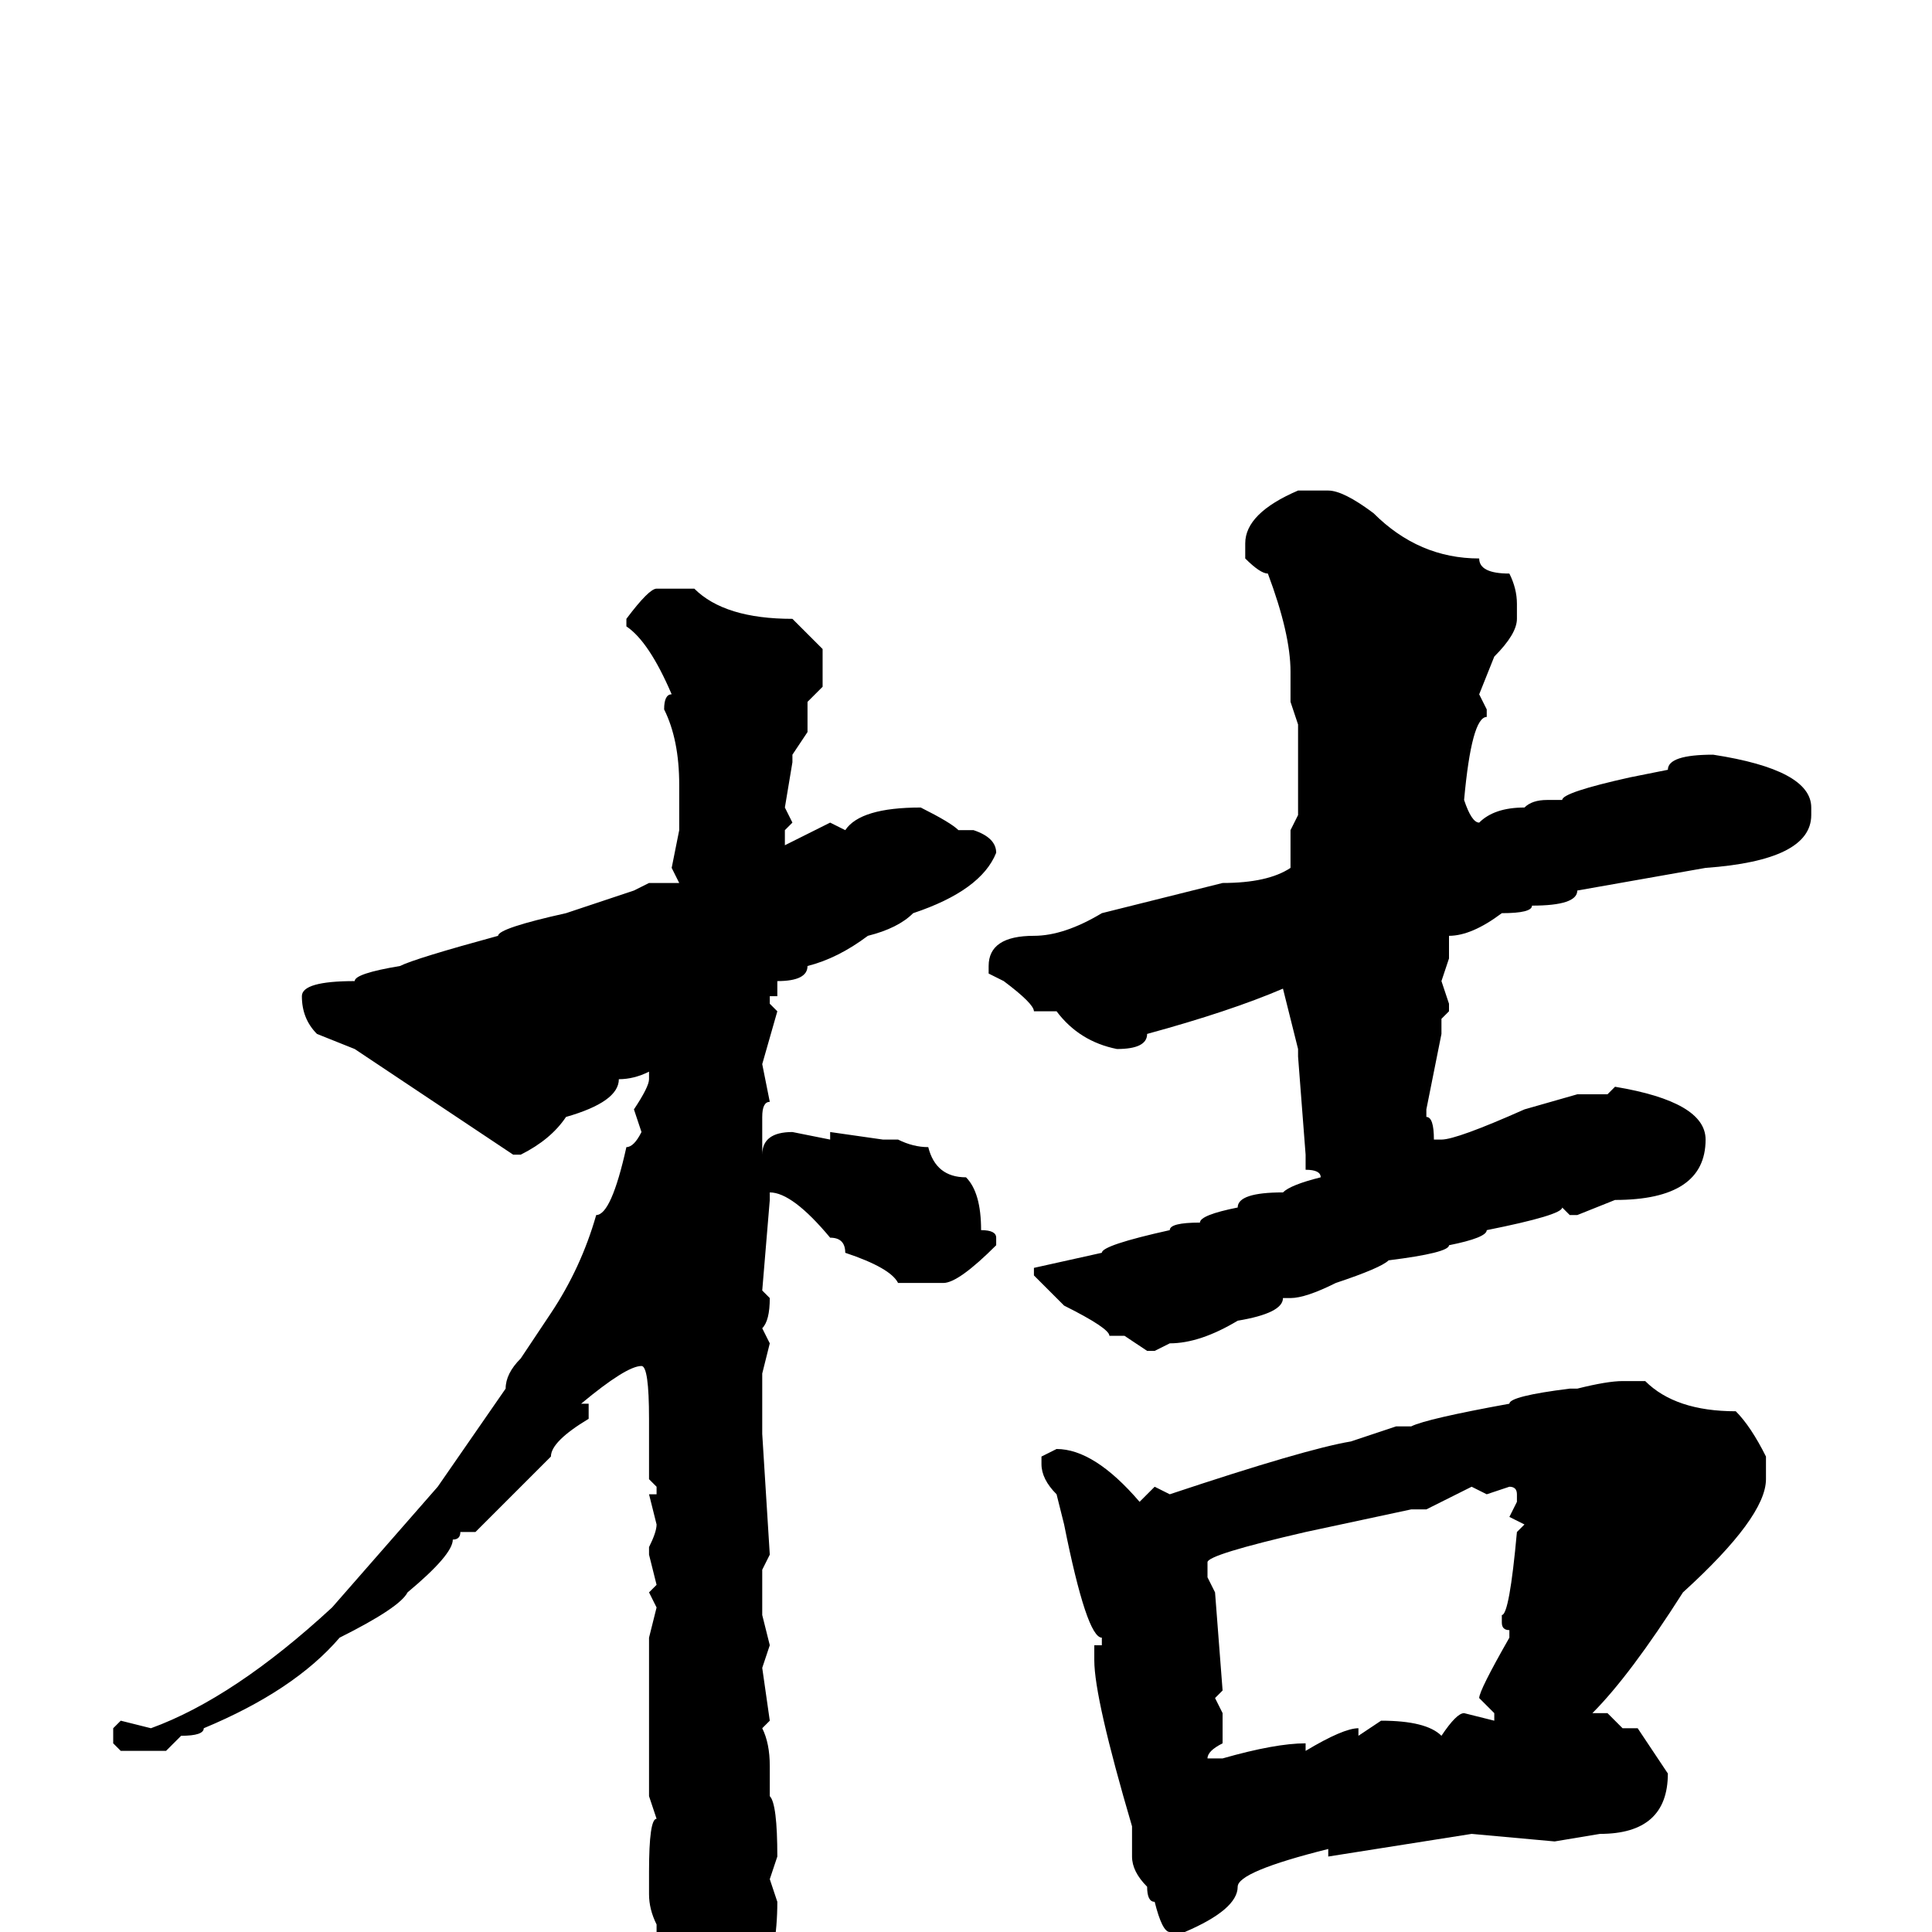 <svg xmlns="http://www.w3.org/2000/svg" viewBox="0 -256 256 256">
	<path fill="#000000" d="M172 -191H176Q178 -191 182 -188Q188 -182 196 -182Q196 -180 200 -180Q201 -178 201 -176V-174Q201 -172 198 -169L196 -164L197 -162V-161Q195 -161 194 -150Q195 -147 196 -147Q198 -149 202 -149Q203 -150 205 -150H207Q207 -151 216 -153L221 -154Q221 -156 227 -156Q240 -154 240 -149V-148Q240 -142 226 -141L209 -138Q209 -136 203 -136Q203 -135 199 -135Q195 -132 192 -132V-129L191 -126L192 -123V-122L191 -121V-119L189 -109V-108Q190 -108 190 -105H191Q193 -105 202 -109L209 -111H213L214 -112Q226 -110 226 -105Q226 -97 214 -97L209 -95H208L207 -96Q207 -95 197 -93Q197 -92 192 -91Q192 -90 184 -89Q183 -88 177 -86Q173 -84 171 -84H170Q170 -82 164 -81Q159 -78 155 -78L153 -77H152L149 -79H147Q147 -80 141 -83L137 -87V-88L146 -90Q146 -91 155 -93Q155 -94 159 -94Q159 -95 164 -96Q164 -98 170 -98Q171 -99 175 -100Q175 -101 173 -101V-103L172 -116V-117L170 -125Q163 -122 152 -119Q152 -117 148 -117Q143 -118 140 -122H137Q137 -123 133 -126L131 -127V-128Q131 -132 137 -132Q141 -132 146 -135L162 -139Q168 -139 171 -141V-146L172 -148V-152V-153V-155V-160L171 -163V-167Q171 -172 168 -180Q167 -180 165 -182V-184Q165 -188 172 -191ZM87 -178H88H89H92Q96 -174 105 -174L109 -170V-167V-165L107 -163V-159L105 -156V-155L104 -149L105 -147L104 -146V-145V-144L110 -147L112 -146Q114 -149 122 -149Q126 -147 127 -146H129Q132 -145 132 -143Q130 -138 121 -135Q119 -133 115 -132Q111 -129 107 -128Q107 -126 103 -126V-124H102V-123L103 -122L101 -115L102 -110Q101 -110 101 -108V-103Q101 -106 105 -106L110 -105V-106L117 -105H119Q121 -104 123 -104Q124 -100 128 -100Q130 -98 130 -93Q132 -93 132 -92V-91Q127 -86 125 -86Q123 -86 119 -86Q118 -88 112 -90Q112 -92 110 -92Q105 -98 102 -98V-97L101 -85L102 -84Q102 -81 101 -80L102 -78L101 -74V-71V-68V-67V-66L102 -50L101 -48V-45V-42L102 -38L101 -35L102 -28L101 -27Q102 -25 102 -22V-21V-19V-18Q103 -17 103 -10L102 -7L103 -4Q103 9 95 15H92H91Q88 15 87 2V0V-1Q86 -3 86 -5V-8Q86 -15 87 -15L86 -18V-39L87 -43L86 -45L87 -46L86 -50V-51Q87 -53 87 -54L86 -58H87V-59L86 -60V-68Q86 -75 85 -75Q83 -75 77 -70H78V-68Q73 -65 73 -63L63 -53H61Q61 -52 60 -52Q60 -50 54 -45Q53 -43 45 -39Q39 -32 27 -27Q27 -26 24 -26L22 -24H16L15 -25V-27L16 -28L20 -27Q31 -31 44 -43L58 -59L67 -72Q67 -74 69 -76L73 -82Q77 -88 79 -95Q81 -95 83 -104Q84 -104 85 -106L84 -109Q86 -112 86 -113V-114Q84 -113 82 -113Q82 -110 75 -108Q73 -105 69 -103H68L53 -113L47 -117L42 -119Q40 -121 40 -124Q40 -126 47 -126Q47 -127 53 -128Q55 -129 66 -132Q66 -133 75 -135L84 -138L86 -139H90L89 -141L90 -146V-152Q90 -158 88 -162Q88 -164 89 -164Q86 -171 83 -173V-174Q86 -178 87 -178ZM215 -73H218Q222 -69 230 -69Q232 -67 234 -63V-60Q234 -55 223 -45Q216 -34 211 -29H213L215 -27H217L221 -21Q221 -13 212 -13L206 -12L195 -13L176 -10V-11Q164 -8 164 -6Q164 -3 157 0H155Q154 0 153 -4Q152 -4 152 -6Q150 -8 150 -10V-11V-14Q145 -31 145 -36V-38H146V-39Q144 -39 141 -54L140 -58Q138 -60 138 -62V-63L140 -64Q145 -64 151 -57L153 -59L155 -58Q173 -64 179 -65L185 -67H187Q189 -68 200 -70Q200 -71 208 -72H209Q213 -73 215 -73ZM197 -58L195 -59L189 -56H187L173 -53Q160 -50 160 -49V-47L161 -45L162 -32L161 -31L162 -29V-27V-25Q160 -24 160 -23H162Q169 -25 173 -25V-24Q178 -27 180 -27V-26L183 -28Q189 -28 191 -26Q193 -29 194 -29L198 -28V-29L196 -31Q196 -32 200 -39V-40Q199 -40 199 -41V-42Q200 -42 201 -53L202 -54L200 -55L201 -57V-58Q201 -59 200 -59Z"/>
</svg>
